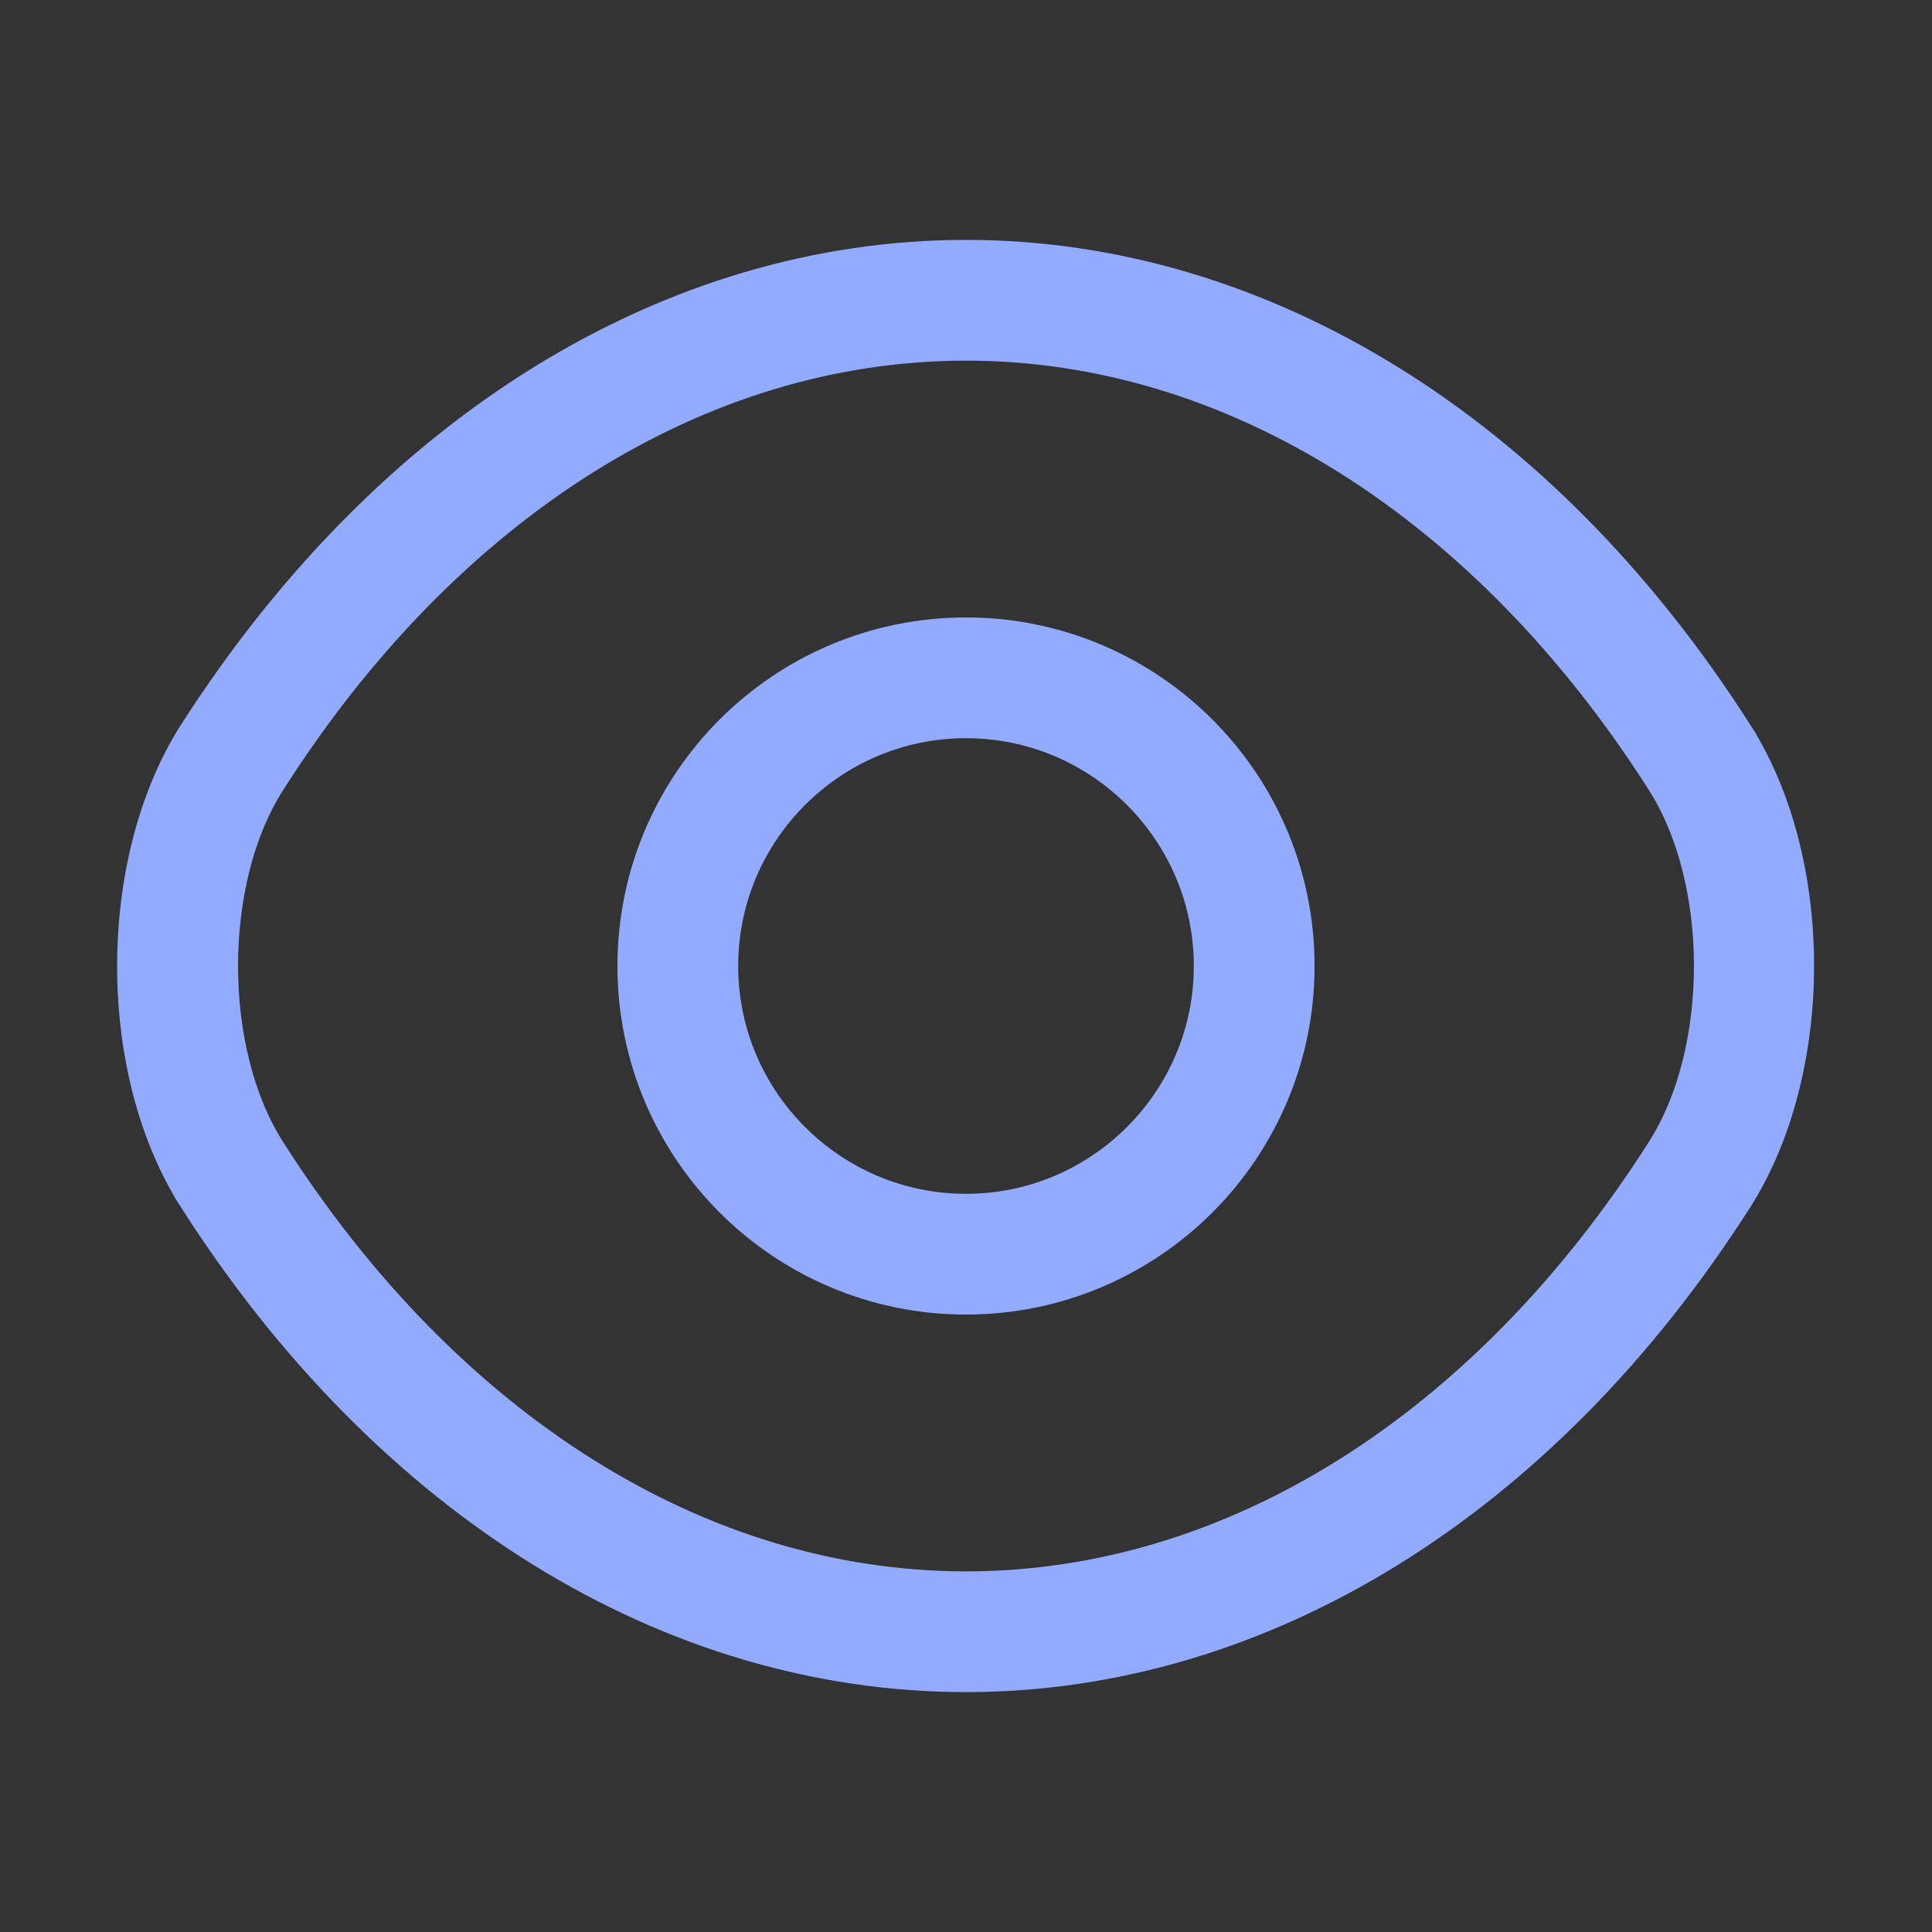 <svg width="24" height="24" viewBox="0 0 24 24" fill="none" xmlns="http://www.w3.org/2000/svg">
<rect x="0" y="0" width="24" height="24" fill="#333333" stroke="none"/>
<path d="M12 15.83C9.886 15.83 8.17 14.114 8.17 12C8.17 9.886 9.886 8.17 12 8.17C14.114 8.17 15.83 9.886 15.83 12C15.83 14.114 14.114 15.83 12 15.83ZM12 8.67C10.164 8.67 8.67 10.164 8.67 12C8.67 13.836 10.164 15.33 12 15.33C13.836 15.33 15.33 13.836 15.33 12C15.33 10.164 13.836 8.67 12 8.67Z" fill="white" stroke="#92ABFE"/>
<path d="M2.671 14.731L2.671 14.73C2.204 14.003 1.955 13.017 1.955 12.004C1.955 10.991 2.203 10.002 2.671 9.27C5.052 5.557 8.459 3.48 12 3.48C15.541 3.48 18.948 5.558 21.319 9.269L21.319 9.27C21.786 9.997 22.035 10.983 22.035 11.996C22.035 13.009 21.786 13.998 21.319 14.731C18.948 18.442 15.541 20.52 12 20.52C8.449 20.52 5.042 18.442 2.671 14.731ZM12 3.98C8.557 3.98 5.325 6.047 3.099 9.541C2.658 10.228 2.457 11.131 2.457 12C2.457 12.868 2.658 13.772 3.098 14.459C5.325 17.953 8.557 20.02 12 20.02C15.443 20.02 18.675 17.953 20.901 14.459C21.341 13.772 21.543 12.869 21.543 12C21.543 11.131 21.341 10.227 20.901 9.54C18.675 6.047 15.443 3.98 12 3.98Z" fill="white" stroke="#92ABFE"/>
</svg>

